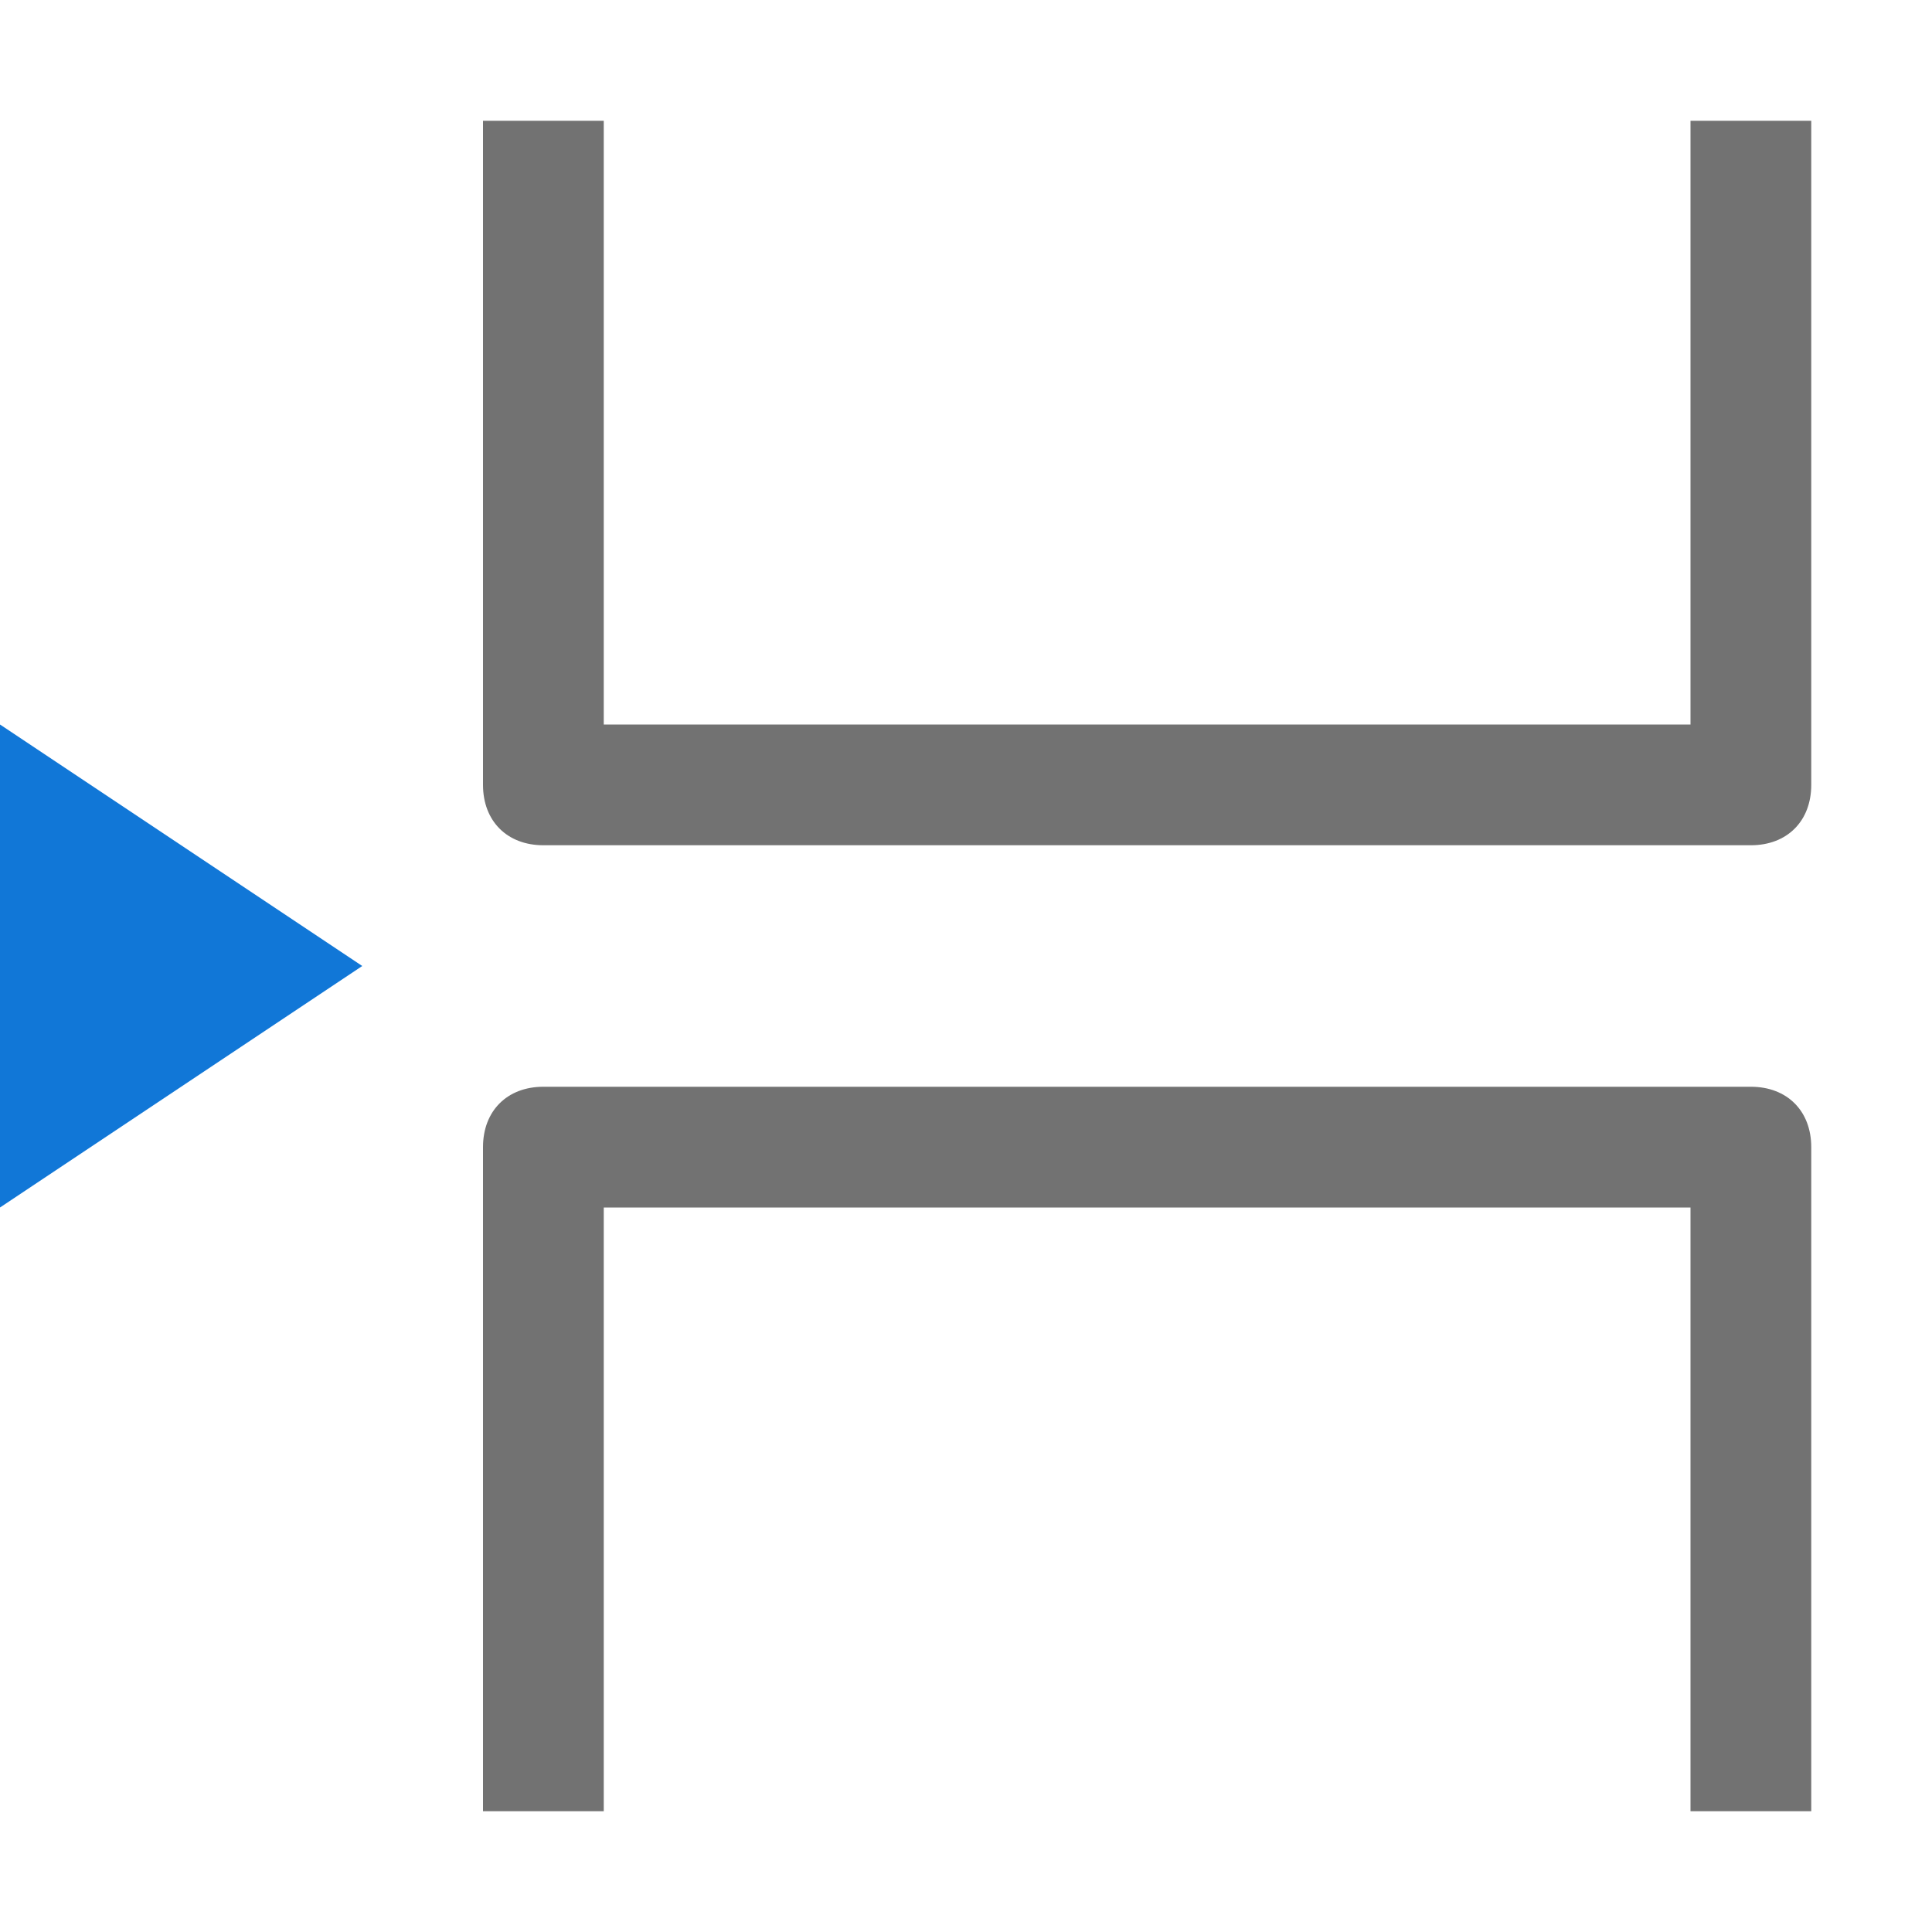 <?xml version="1.0" encoding="utf-8"?>
<!-- Generator: Adobe Illustrator 21.1.0, SVG Export Plug-In . SVG Version: 6.00 Build 0)  -->
<svg version="1.1" id="Layer_1" xmlns="http://www.w3.org/2000/svg" xmlns:xlink="http://www.w3.org/1999/xlink" x="0px" y="0px"
	 viewBox="0 0 32 32" style="enable-background:new 0 0 32 32;" xml:space="preserve">
<style type="text/css">
	.Black{fill:#727272;}
	.Yellow{fill:#FFB115;}
	.Blue{fill:#1177D7;}
	.Green{fill:#039C23;}
	.Red{fill:#D11C1C;}
	.White{fill:#FFFFFF;}
	.st0{opacity:0.75;}
	.st1{opacity:0.5;}
	.st2{opacity:0.25;}
</style>
<g id="SeparatorPageBreakList">
	<path class="Black" d="M28,2v10H10V2H8v11c0,0.6,0.4,1,1,1h20c0.6,0,1-0.4,1-1V2H28z M28,30V20H10v10H8V19c0-0.6,0.4-1,1-1h20
		c0.6,0,1,0.4,1,1v11H28z"/>
	<path class="Blue" d="M0,12l6,4l-6,4"/>
</g>
</svg>
